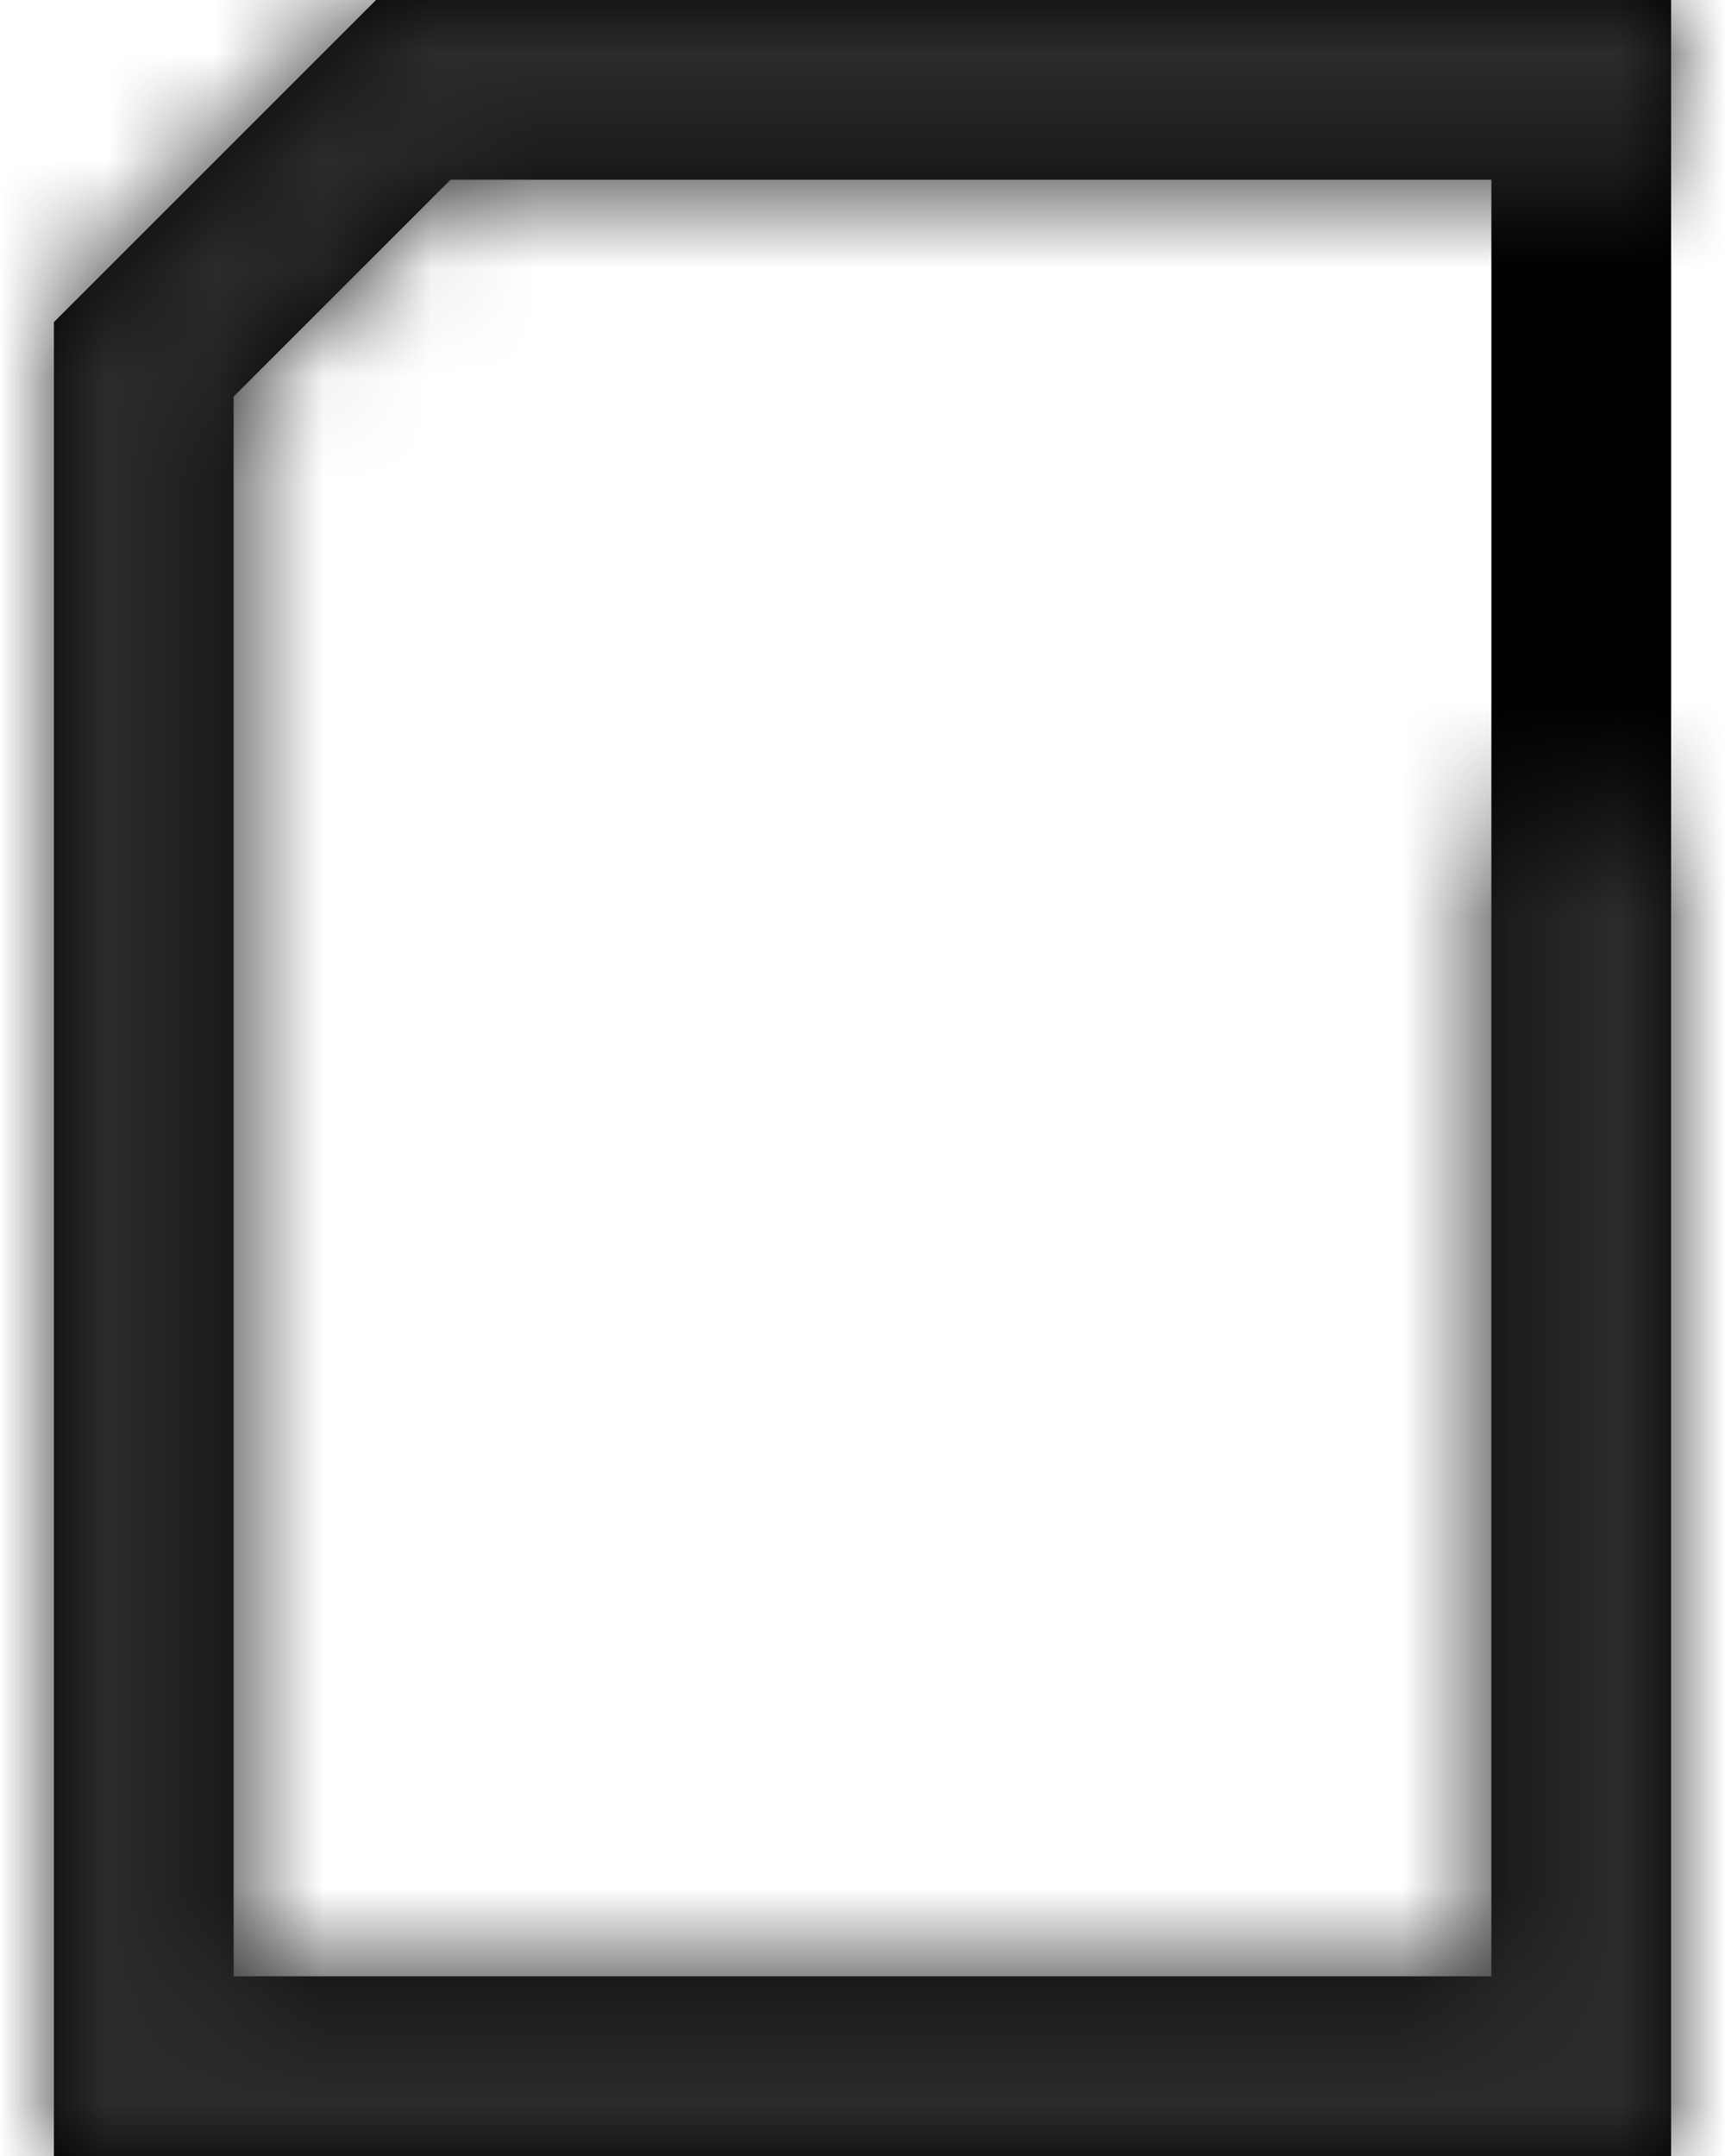 <?xml version="1.0" encoding="UTF-8"?>
<svg width="16px" height="20px" viewBox="0 0 16 20" version="1.1" xmlns="http://www.w3.org/2000/svg" xmlns:xlink="http://www.w3.org/1999/xlink">
    <!-- Generator: Sketch 52.5 (67469) - http://www.bohemiancoding.com/sketch -->
    <title>Icon</title>
    <desc>Created with Sketch.</desc>
    <defs>
        <path d="M13.333,1.667 L15,1.667 L15,7.5 L13.333,7.5 L13.333,1.667 Z M1.667,18.333 L13.333,18.333 L13.333,1.667 L3.679,1.667 L1.667,3.679 L1.667,18.333 Z M0,2.988 L2.988,0 L15,0 L15,20 L0,20 L0,2.988 Z" id="path-1"></path>
    </defs>
    <g id="Page-1" stroke="none" stroke-width="1" fill="none" fill-rule="evenodd">
        <g id="Data_Upload-Manager_Uploading" transform="translate(-115, -412)">
            <g id="Group-8" transform="translate(36, 265)">
                <g id="Group-4" transform="translate(0, 122)">
                    <g id="List-/-List-item-Copy">
                        <g id="List-/-icon-/-Spotify" transform="translate(79, 25)">
                            <g id="Icon" transform="translate(0.5, 0)">
                                <mask id="mask-2" fill="white">
                                    <use xlink:href="#path-1"></use>
                                </mask>
                                <use id="Mask" fill="#000000" fill-rule="nonzero" xlink:href="#path-1"></use>
                                <g id="Color/Grayscale/10" mask="url(#mask-2)" fill="#2B2B2B">
                                    <g transform="translate(-12.5, -10)" id="Swatch">
                                        <rect x="0" y="0" width="40" height="40"></rect>
                                    </g>
                                </g>
                            </g>
                        </g>
                    </g>
                </g>
            </g>
        </g>
    </g>
</svg>